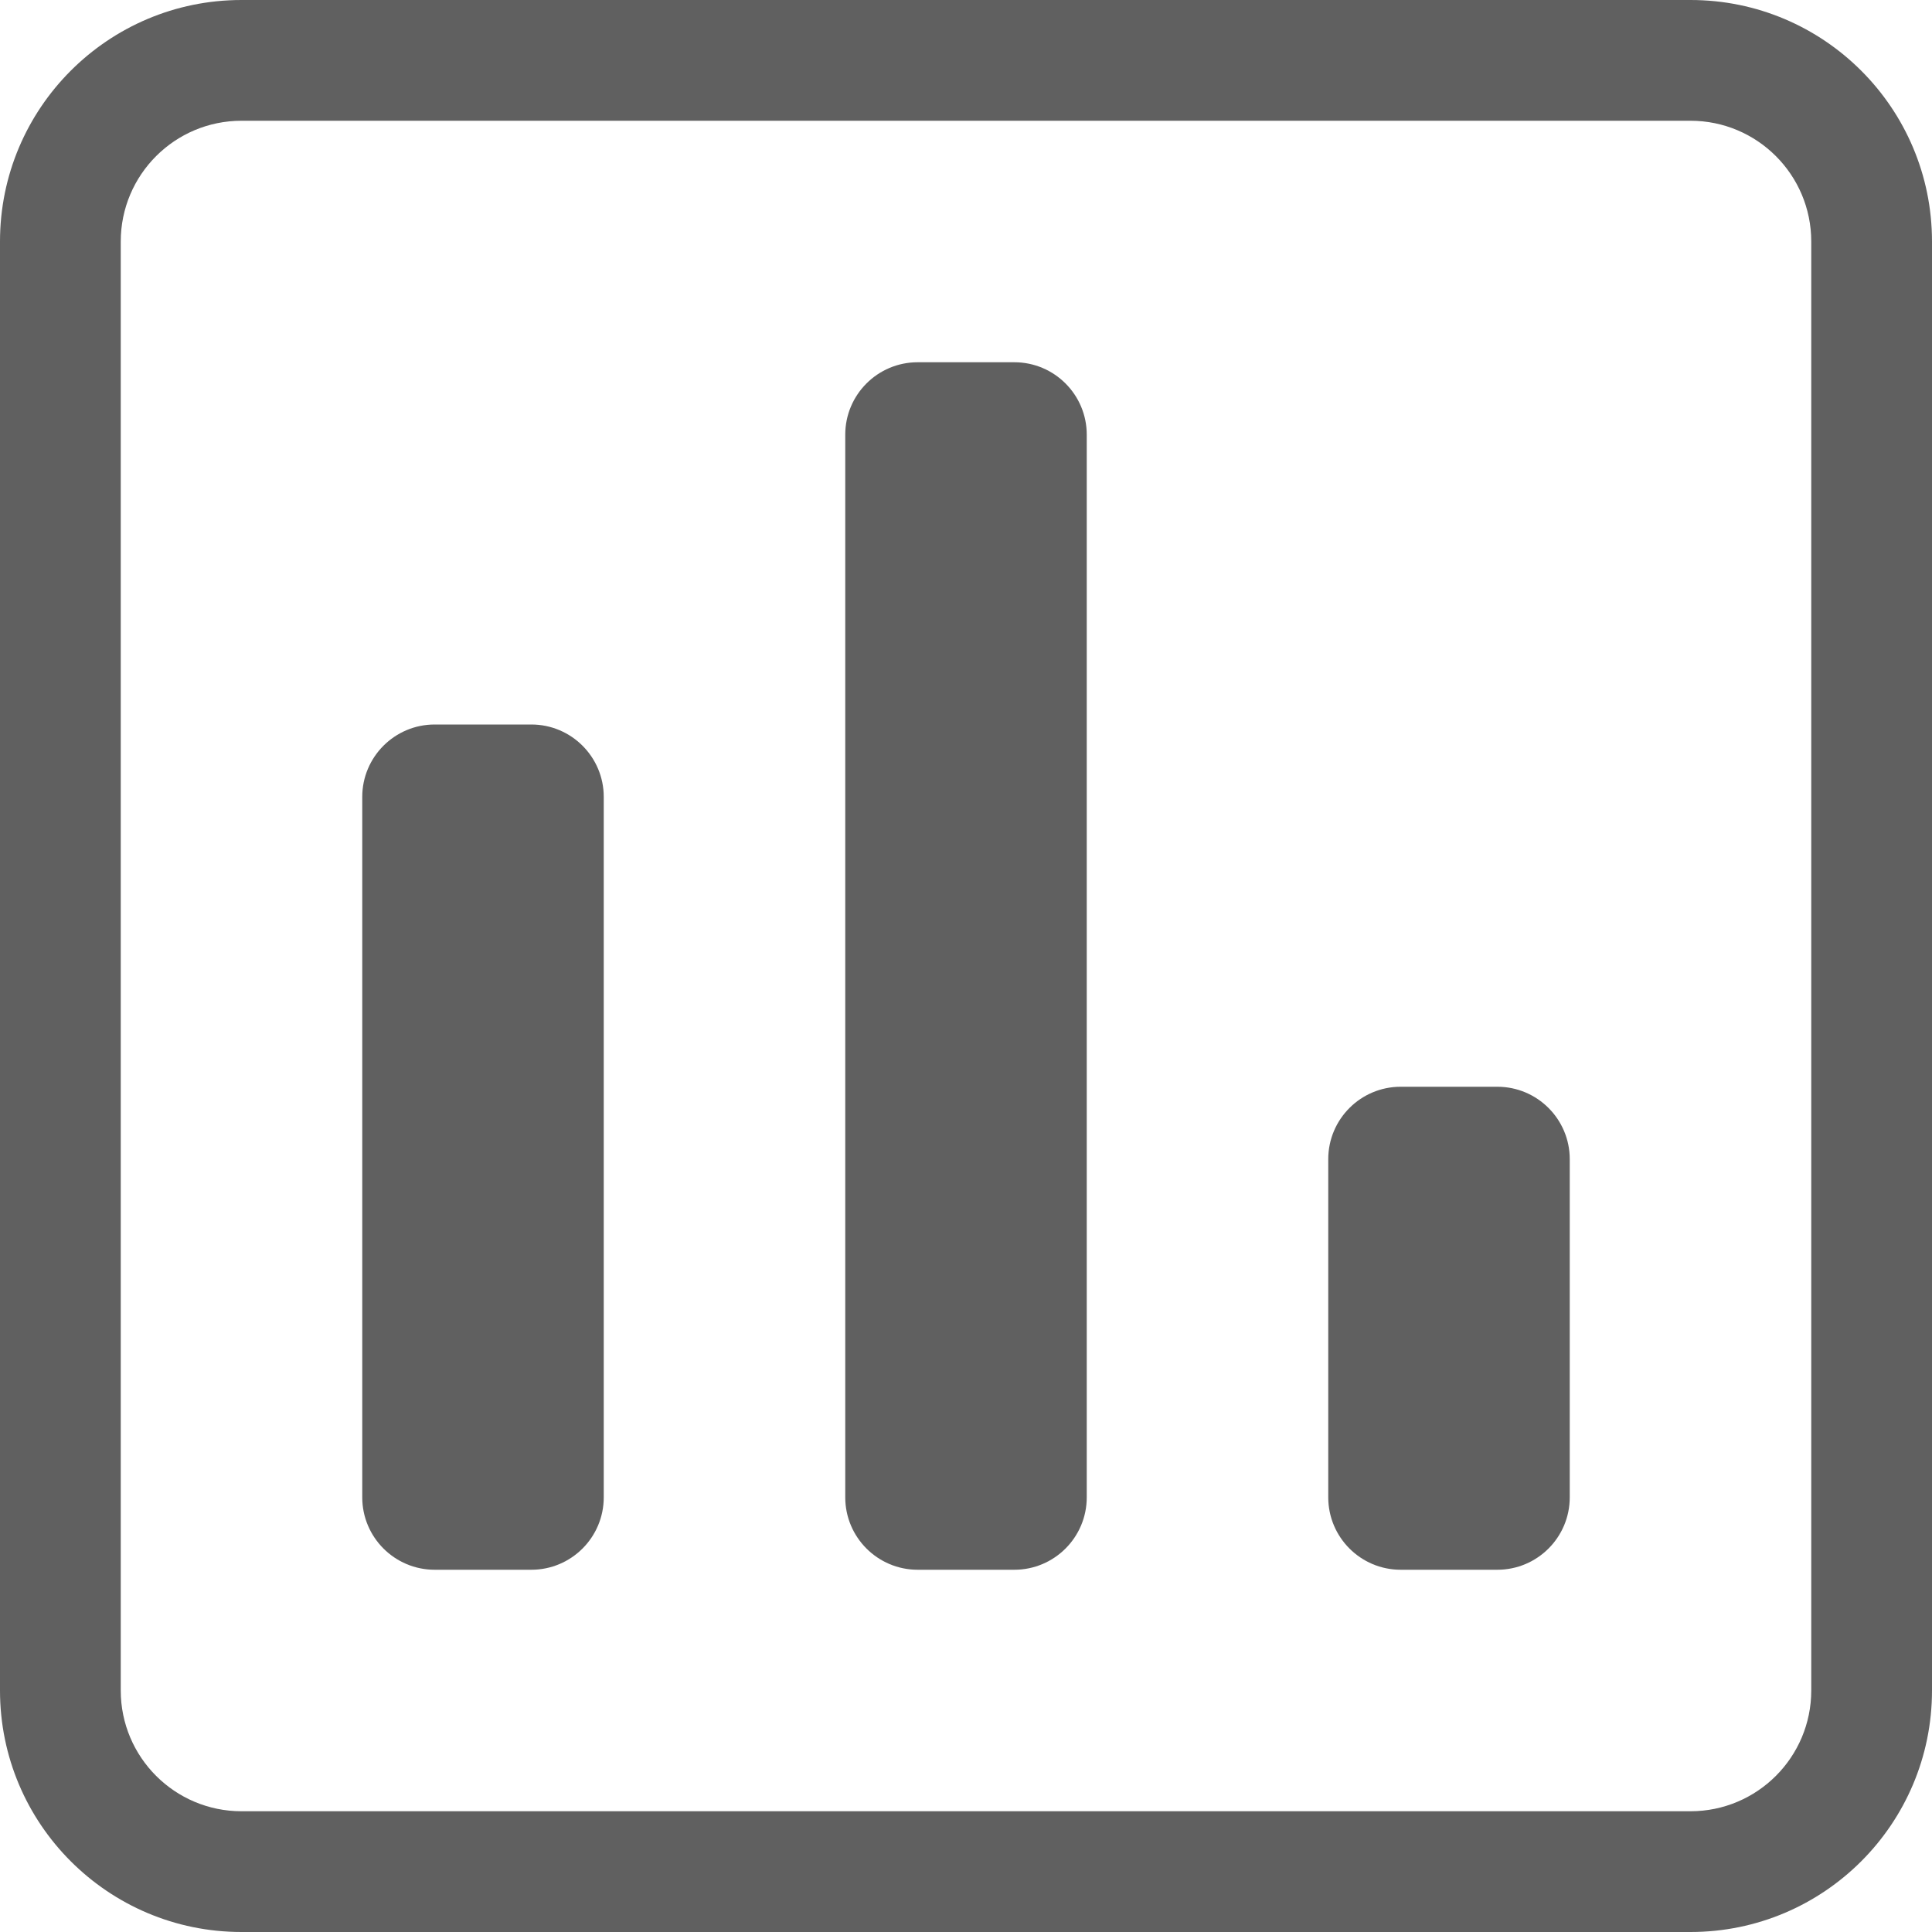 <svg width="120" height="120" viewBox="0 0 120 120" fill="none" xmlns="http://www.w3.org/2000/svg">
<path fill-rule="evenodd" clip-rule="evenodd" d="M105 7.5H15C10.858 7.5 7.5 10.858 7.5 15V105C7.5 109.142 10.858 112.5 15 112.5H105C109.142 112.5 112.5 109.142 112.5 105V15C112.5 10.858 109.142 7.5 105 7.5ZM15 0C6.716 0 0 6.716 0 15V105C0 113.284 6.716 120 15 120H105C113.284 120 120 113.284 120 105V15C120 6.716 113.284 0 105 0H15Z" fill="#606060"/>
<path d="M22.5 49.5C22.5 47.015 24.515 45 27 45H33C35.485 45 37.5 47.015 37.5 49.5V93C37.5 95.485 35.485 97.5 33 97.5H27C24.515 97.5 22.5 95.485 22.5 93V49.5Z" fill="#606060"/>
<path d="M52.5 27C52.5 24.515 54.515 22.5 57 22.5H63C65.485 22.5 67.5 24.515 67.5 27V93C67.5 95.485 65.485 97.5 63 97.5H57C54.515 97.5 52.5 95.485 52.5 93V27Z" fill="#606060"/>
<path d="M82.5 72C82.5 69.515 84.515 67.5 87 67.5H93C95.485 67.5 97.5 69.515 97.5 72V93C97.5 95.485 95.485 97.5 93 97.5H87C84.515 97.5 82.5 95.485 82.5 93V72Z" fill="#606060"/>
</svg>
